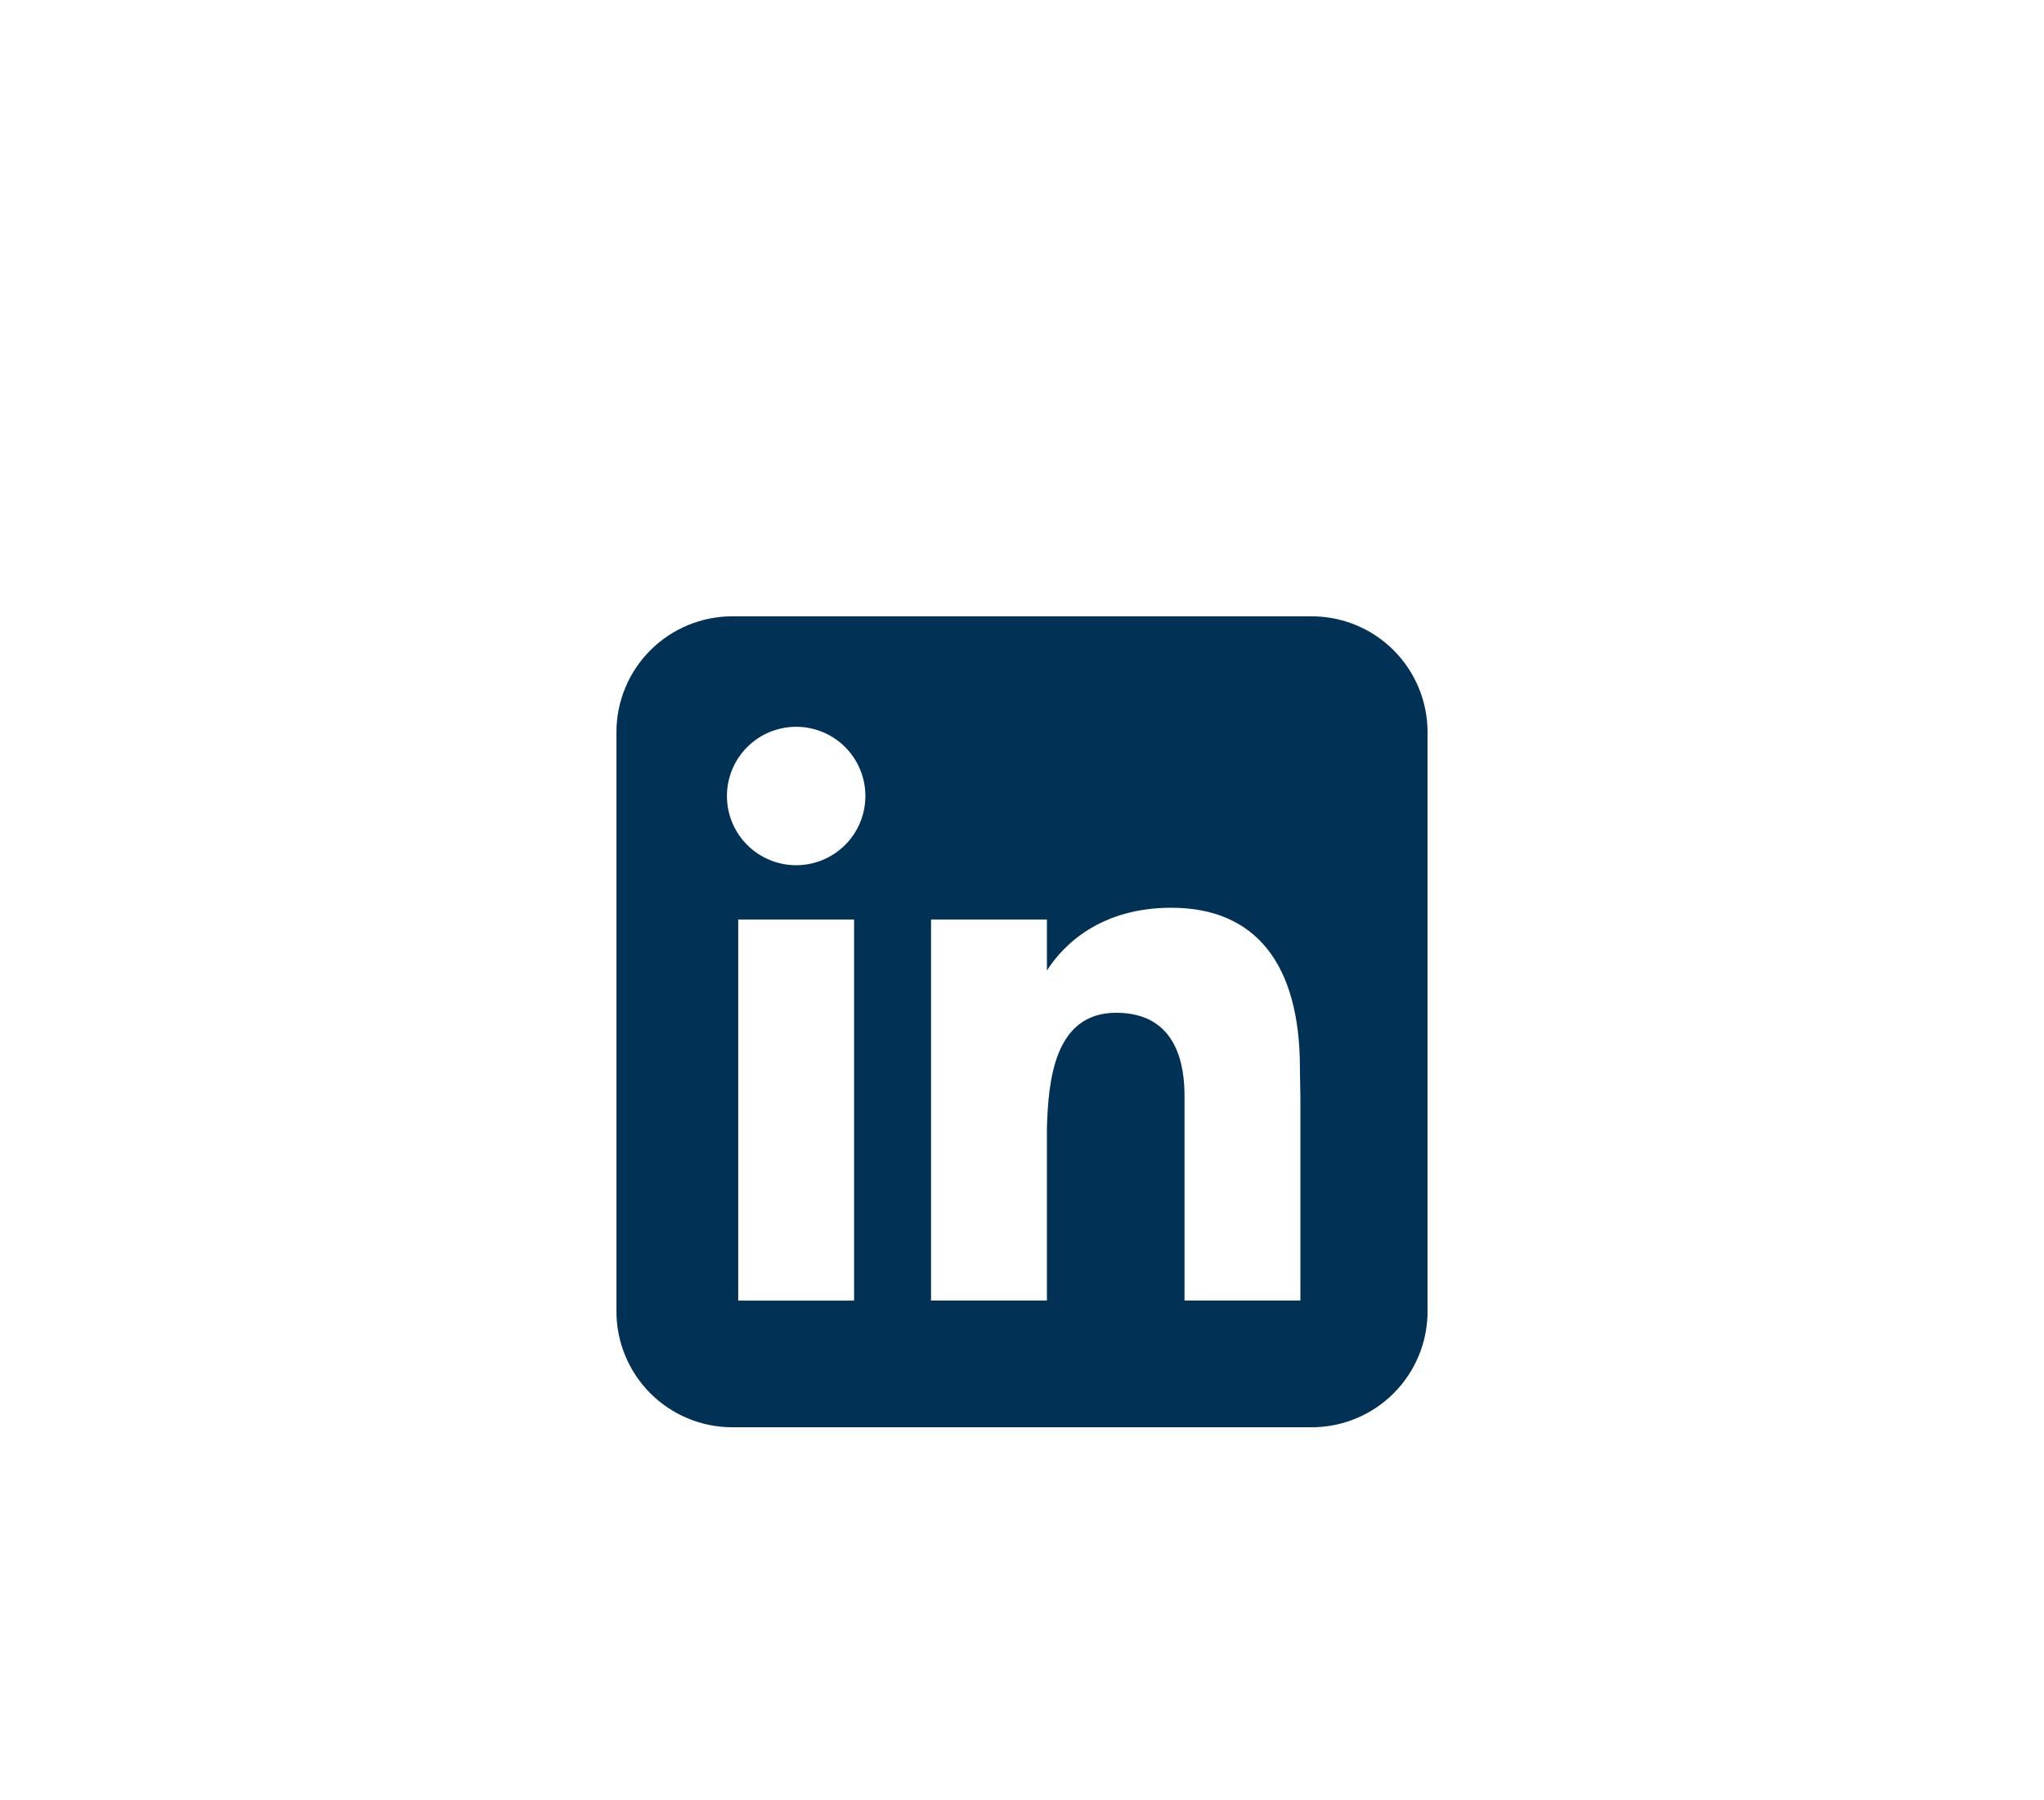 <svg width="126" height="111" viewBox="0 0 126 111" fill="none" xmlns="http://www.w3.org/2000/svg">
<g filter="url(#filter0_d_336_54)">
<rect x="26" y="21" width="74" height="74" rx="8" fill="white" shape-rendering="crispEdges"/>
<path fill-rule="evenodd" clip-rule="evenodd" d="M45.143 33C43.248 33 41.432 33.752 40.092 35.092C38.752 36.432 38 38.248 38 40.143V75.857C38 77.751 38.752 79.568 40.092 80.908C41.432 82.247 43.248 83 45.143 83H80.857C82.751 83 84.568 82.247 85.908 80.908C87.247 79.568 88 77.751 88 75.857V40.143C88 38.248 87.247 36.432 85.908 35.092C84.568 33.752 82.751 33 80.857 33H45.143ZM49.079 48.346C50.211 48.346 51.296 47.897 52.096 47.096C52.897 46.296 53.346 45.211 53.346 44.079C53.346 42.947 52.897 41.861 52.096 41.061C51.296 40.26 50.211 39.811 49.079 39.811C47.947 39.811 46.861 40.26 46.061 41.061C45.26 41.861 44.811 42.947 44.811 44.079C44.811 45.211 45.26 46.296 46.061 47.096C46.861 47.897 47.947 48.346 49.079 48.346ZM52.65 75.189V51.693H45.507V75.189H52.65ZM57.393 51.693H64.536V54.839C65.589 53.189 67.904 50.968 72.207 50.968C77.343 50.968 80.132 54.371 80.132 60.846C80.132 61.157 80.161 62.575 80.161 62.575V75.186H73.018V62.579C73.018 60.846 72.654 57.443 68.804 57.443C64.95 57.443 64.625 61.721 64.536 64.521V75.186H57.393V51.693Z" fill="#013255"/>
</g>
<defs>
<filter id="filter0_d_336_54" x="0" y="0" width="126" height="126" filterUnits="userSpaceOnUse" color-interpolation-filters="sRGB">
<feFlood flood-opacity="0" result="BackgroundImageFix"/>
<feColorMatrix in="SourceAlpha" type="matrix" values="0 0 0 0 0 0 0 0 0 0 0 0 0 0 0 0 0 0 127 0" result="hardAlpha"/>
<feMorphology radius="4" operator="dilate" in="SourceAlpha" result="effect1_dropShadow_336_54"/>
<feOffset dy="5"/>
<feGaussianBlur stdDeviation="11"/>
<feComposite in2="hardAlpha" operator="out"/>
<feColorMatrix type="matrix" values="0 0 0 0 0 0 0 0 0 0 0 0 0 0 0 0 0 0 0.12 0"/>
<feBlend mode="normal" in2="BackgroundImageFix" result="effect1_dropShadow_336_54"/>
<feBlend mode="normal" in="SourceGraphic" in2="effect1_dropShadow_336_54" result="shape"/>
</filter>
</defs>
</svg>
